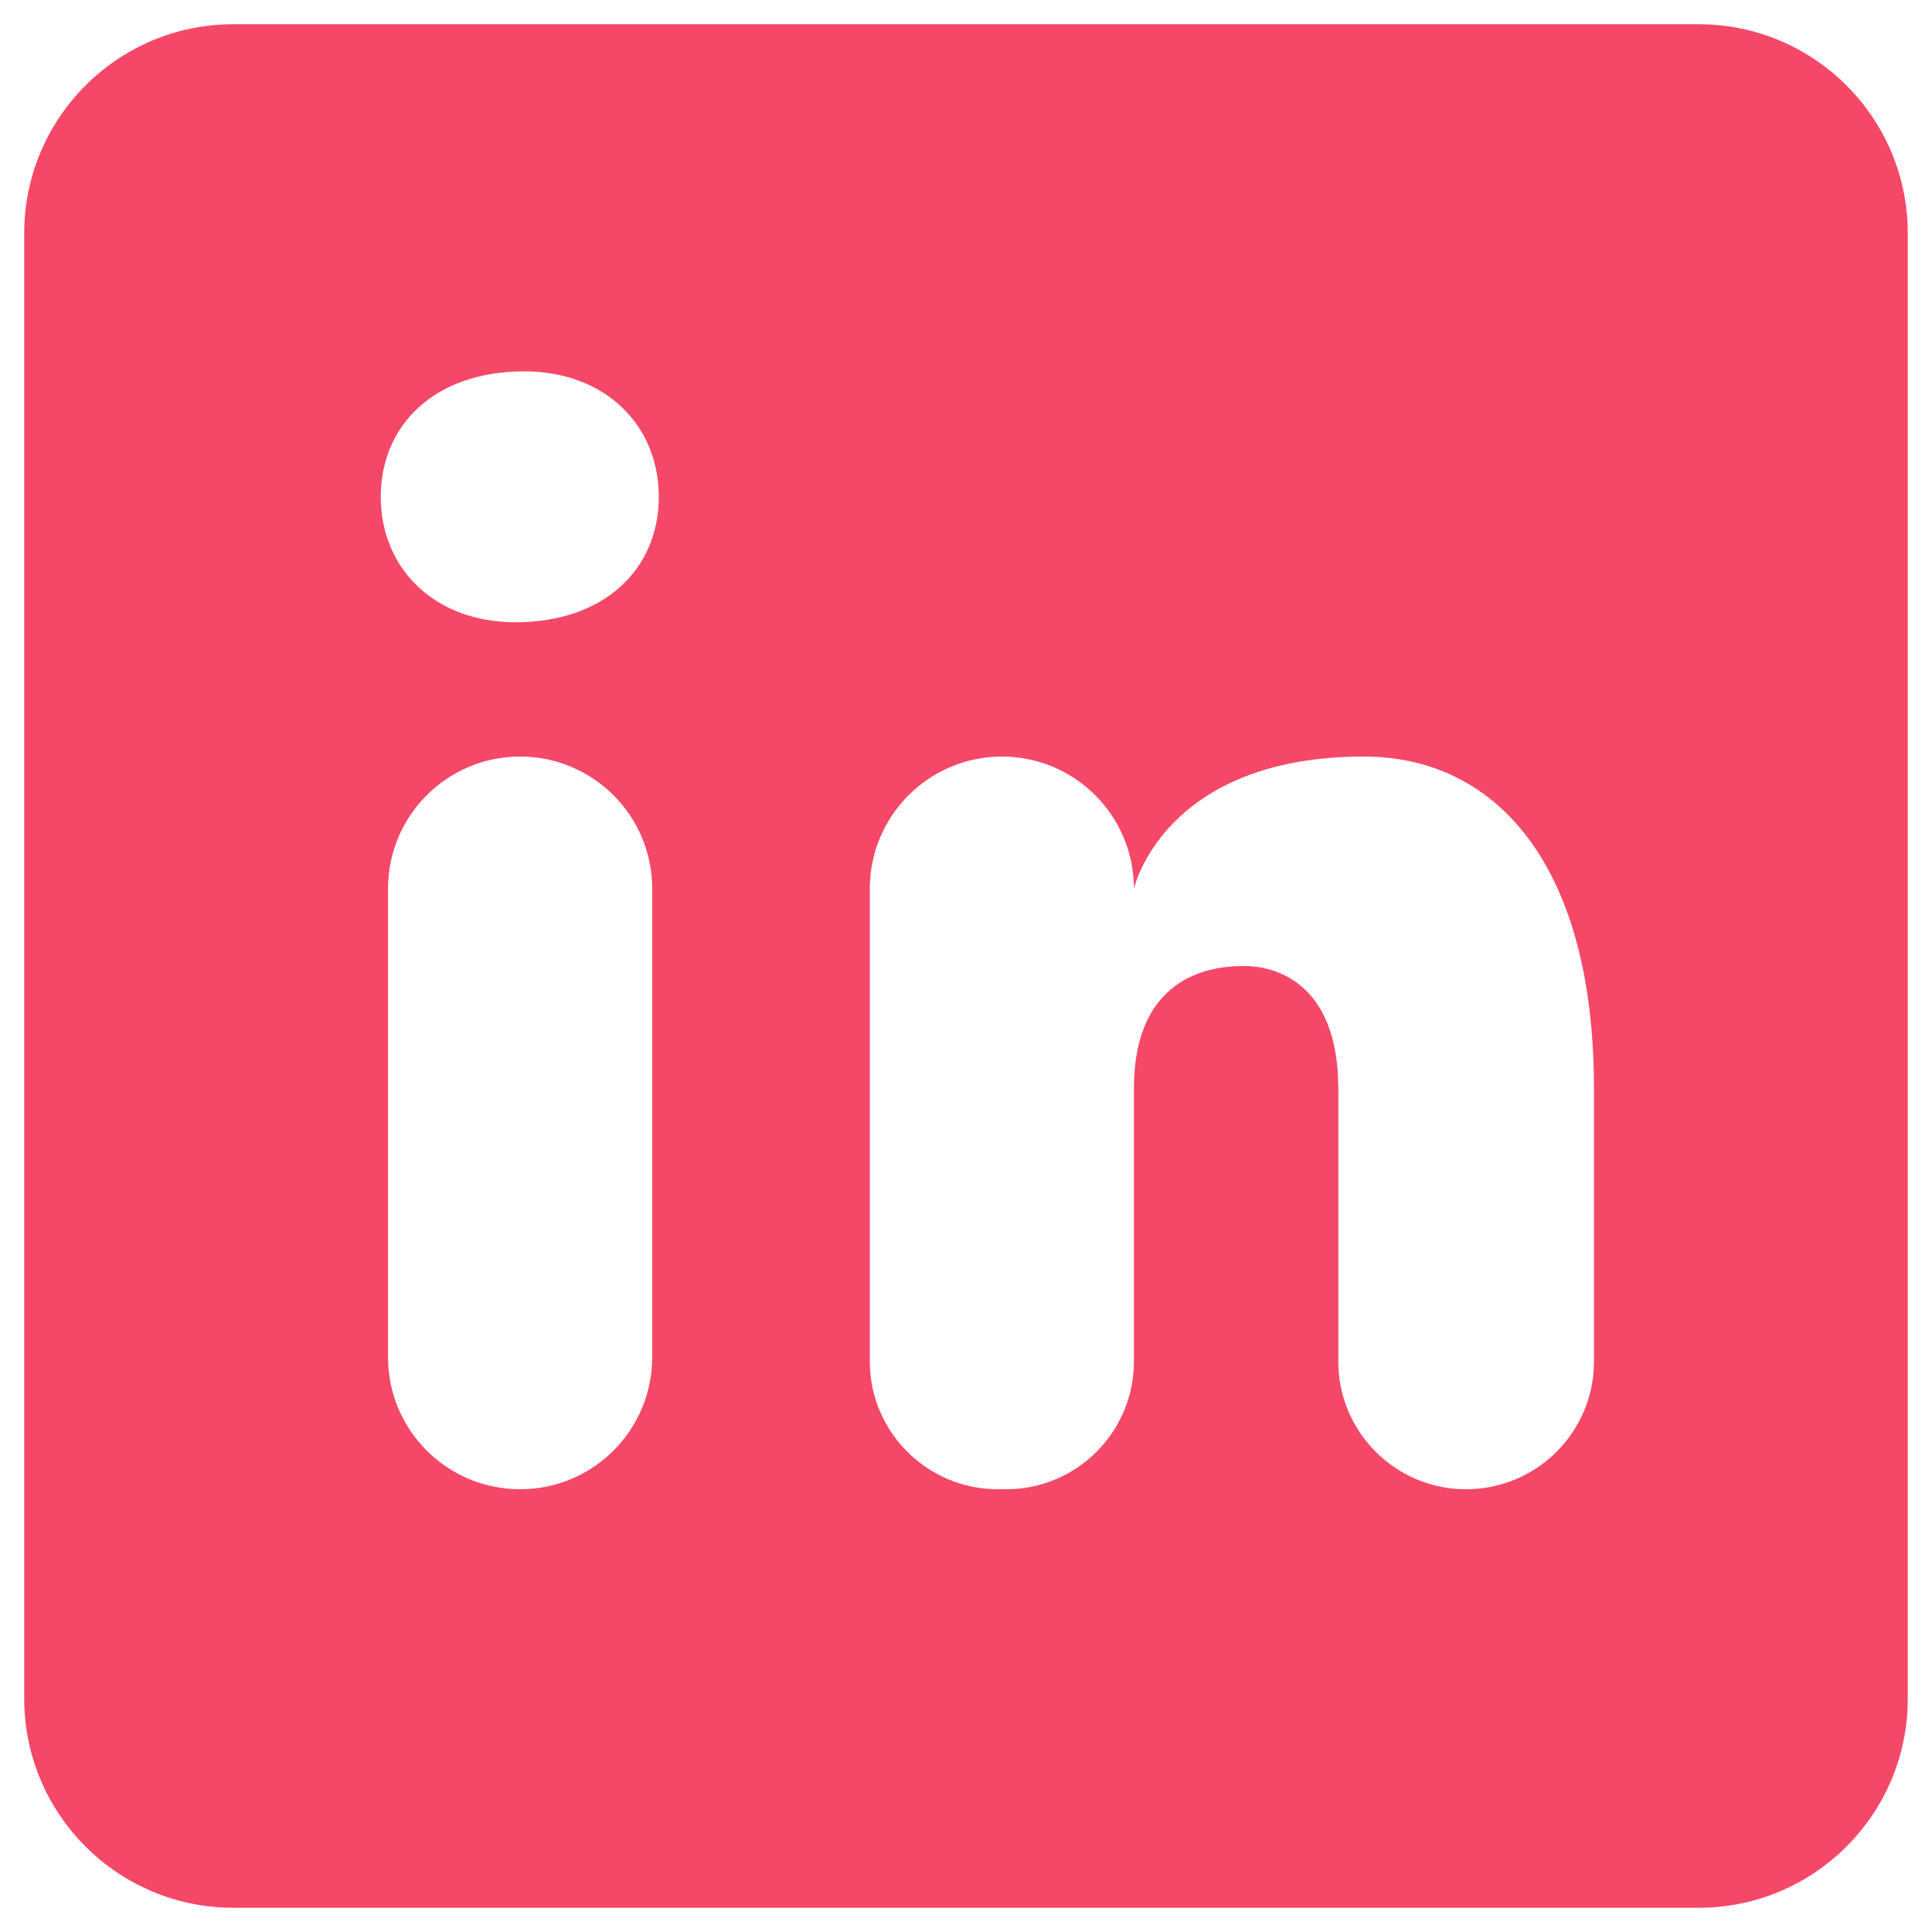 <?xml version="1.0" encoding="UTF-8"?>
<svg xmlns="http://www.w3.org/2000/svg" xmlns:xlink="http://www.w3.org/1999/xlink" viewBox="0 0 24 24" width="24px" height="24px">
<g id="surface98940870">
<path style=" stroke:none;fill-rule:nonzero;fill:rgb(96.078%,27.843%,40.784%);fill-opacity:1;" d="M 21.102 0.301 L 2.898 0.301 C 1.465 0.301 0.301 1.465 0.301 2.898 L 0.301 21.102 C 0.301 22.535 1.465 23.699 2.898 23.699 L 21.102 23.699 C 22.535 23.699 23.699 22.535 23.699 21.102 L 23.699 2.898 C 23.699 1.465 22.535 0.301 21.102 0.301 Z M 6.461 18.5 C 5.555 18.5 4.82 17.766 4.82 16.859 L 4.82 11.039 C 4.82 10.133 5.555 9.398 6.461 9.398 C 7.367 9.398 8.102 10.133 8.102 11.039 L 8.102 16.859 C 8.102 17.766 7.367 18.5 6.461 18.5 Z M 6.402 7.73 C 5.398 7.73 4.73 7.062 4.73 6.172 C 4.73 5.281 5.398 4.613 6.512 4.613 C 7.516 4.613 8.184 5.281 8.184 6.172 C 8.184 7.062 7.516 7.73 6.402 7.73 Z M 18.211 18.5 C 17.336 18.5 16.625 17.789 16.625 16.914 L 16.625 13.527 C 16.625 12.152 15.777 12 15.461 12 C 15.145 12 14.086 12.047 14.086 13.527 L 14.086 16.914 C 14.086 17.789 13.375 18.5 12.5 18.5 L 12.395 18.5 C 11.52 18.5 10.805 17.789 10.805 16.914 L 10.805 11.039 C 10.805 10.133 11.543 9.398 12.445 9.398 C 13.352 9.398 14.086 10.133 14.086 11.039 C 14.086 11.039 14.453 9.398 16.945 9.398 C 18.531 9.398 19.801 10.672 19.801 13.527 L 19.801 16.914 C 19.801 17.789 19.09 18.5 18.211 18.5 Z M 18.211 18.5 "/>
</g>
</svg>
